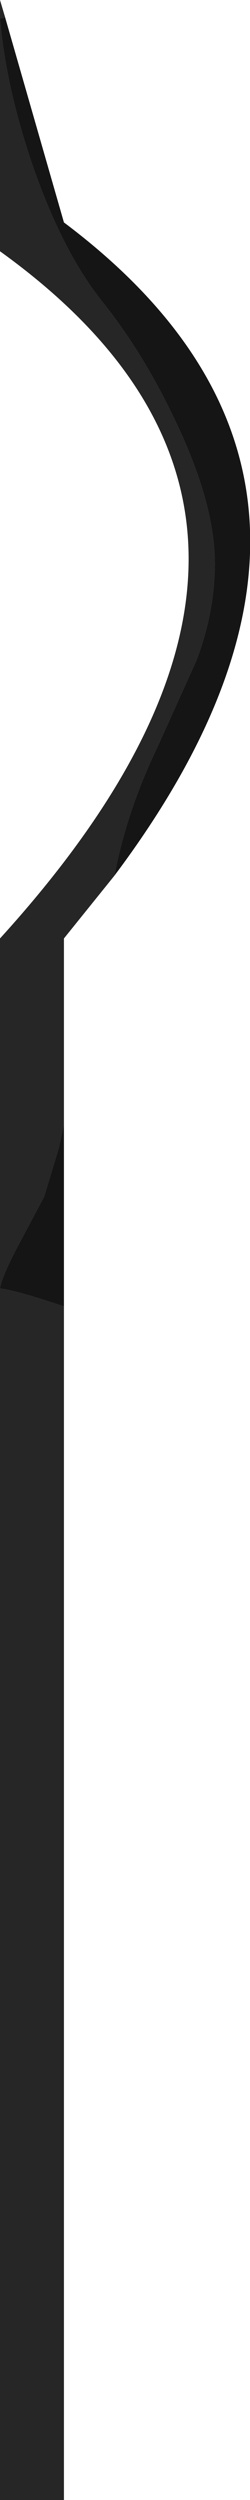 <?xml version="1.0" encoding="UTF-8" standalone="no"?>
<svg xmlns:xlink="http://www.w3.org/1999/xlink" height="195.0px" width="19.55px" xmlns="http://www.w3.org/2000/svg">
  <g transform="matrix(1.0, 0.0, 0.0, 1.0, 0.0, -27.0)">
    <use height="195.0" transform="matrix(1.0, 0.0, 0.0, 1.0, 0.0, 27.0)" width="19.55" xlink:href="#shape0"/>
  </g>
  <defs>
    <g id="shape0" transform="matrix(1.0, 0.0, 0.0, 1.0, 0.0, -27.0)">
      <path d="M5.0 128.9 L5.0 222.0 0.0 222.0 0.0 127.5 0.0 100.2 Q29.5 67.8 0.0 46.6 L0.0 28.45 0.0 27.0 0.4 28.35 0.0 28.45 Q0.45 33.7 2.5 39.75 4.8 46.45 7.9 50.4 11.2 54.5 13.7 59.8 16.8 66.25 16.8 70.95 16.8 74.75 15.35 78.55 L12.3 85.3 Q9.9 90.3 8.95 95.3 L5.0 100.2 5.0 114.7 4.6 116.55 3.45 120.35 1.45 124.1 Q0.15 126.55 0.0 127.5 1.3 127.65 5.0 128.9" fill="#262626" fill-rule="evenodd" stroke="none"/>
      <path d="M0.4 28.35 L5.0 44.35 Q32.0 64.6 8.95 95.3 9.9 90.3 12.3 85.3 L15.35 78.55 Q16.8 74.75 16.8 70.95 16.8 66.25 13.7 59.8 11.2 54.5 7.9 50.4 4.8 46.45 2.5 39.75 0.45 33.7 0.0 28.45 L0.4 28.35 M5.0 114.7 L5.0 128.9 Q1.3 127.65 0.0 127.5 0.15 126.55 1.45 124.1 L3.45 120.35 4.6 116.55 5.0 114.7" fill="#151515" fill-rule="evenodd" stroke="none"/>
    </g>
  </defs>
</svg>
